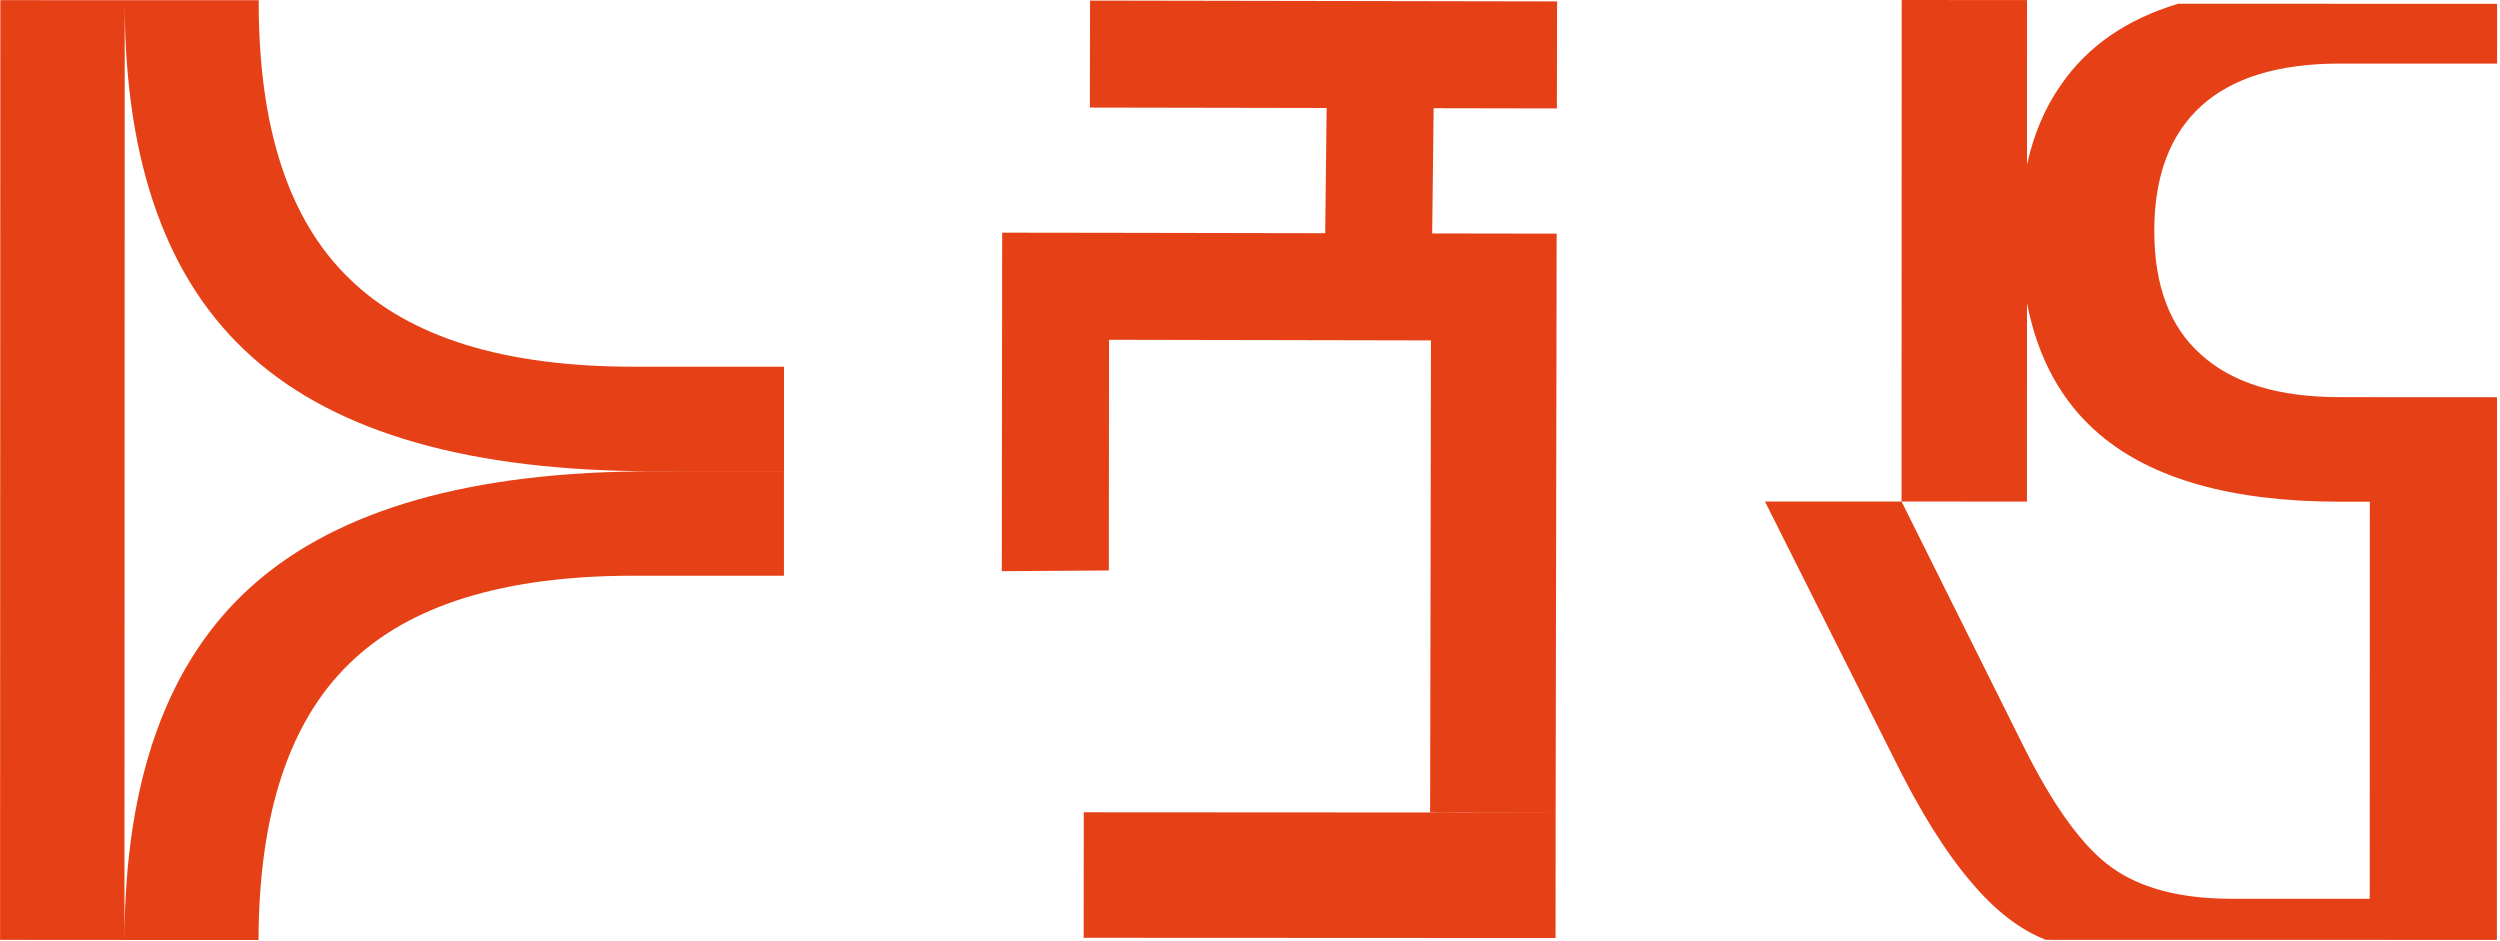 <?xml version="1.0" encoding="UTF-8" standalone="no"?>
<!-- Created with Inkscape (http://www.inkscape.org/) -->

<svg
   xmlns:dc="http://purl.org/dc/elements/1.1/"
   xmlns:cc="http://creativecommons.org/ns#"
   xmlns:rdf="http://www.w3.org/1999/02/22-rdf-syntax-ns#"
   xmlns:svg="http://www.w3.org/2000/svg"
   xmlns="http://www.w3.org/2000/svg"
   xmlns:sodipodi="http://sodipodi.sourceforge.net/DTD/sodipodi-0.dtd"
   xmlns:inkscape="http://www.inkscape.org/namespaces/inkscape"
   width="29.287mm"
   height="11.025mm"
   viewBox="0 0 20.501 7.718"
   version="1.1"
   id="svg8"
   inkscape:version="0.92.4 (5da689c313, 2019-01-14)"
   sodipodi:docname="ffred-red.svg">
  <defs
     id="defs2" />
  <sodipodi:namedview
     id="base"
     pagecolor="#ffffff"
     bordercolor="#666666"
     borderopacity="1.0"
     inkscape:pageopacity="0.0"
     inkscape:pageshadow="2"
     inkscape:zoom="5.6"
     inkscape:cx="87.564669"
     inkscape:cy="5.8169173"
     inkscape:document-units="mm"
     inkscape:current-layer="text12"
     showgrid="false"
     fit-margin-top="0"
     fit-margin-left="0"
     fit-margin-right="0"
     fit-margin-bottom="0"
     inkscape:window-width="1920"
     inkscape:window-height="1062"
     inkscape:window-x="1"
     inkscape:window-y="18"
     inkscape:window-maximized="0"
     scale-x="0.7" />
  <g
     inkscape:label="Layer 1"
     inkscape:groupmode="layer"
     id="layer1"
     transform="translate(-46.425,-101.058)">
    <g
       aria-label="RED"
       style="font-style:normal;font-weight:normal;font-size:10.583px;line-height:1.25;font-family:sans-serif;letter-spacing:0px;word-spacing:0px;fill:#e64017;fill-opacity:1;stroke:none;stroke-width:0.265"
       id="text12">
      <path
         style="font-style:normal;font-weight:normal;font-size:10.583px;line-height:1.25;font-family:sans-serif;letter-spacing:0px;word-spacing:0px;fill:#e64017;fill-opacity:1;stroke:none;stroke-width:1.447"
         d="M 48.318 0.025 L 48.309 4.768 L 58.805 4.787 L 58.742 10.338 L 49.164 10.32 L 44.422 10.314 L 44.406 25.32 L 49.15 25.289 L 49.16 15.062 L 63.43 15.09 L 63.393 36.008 L 68.957 36.018 L 68.994 15.1 L 69.002 10.357 L 63.484 10.348 L 63.549 4.797 L 69.012 4.807 L 69.021 0.062 L 48.318 0.025 z M 48.039 36.008 L 48.035 41.572 L 68.953 41.582 L 68.957 36.02 L 48.039 36.008 z "
         transform="matrix(0.185,0,0,0.185,46.425,101.058)"
         id="path869-2" />
      <path
         style="font-style:normal;font-weight:normal;font-size:10.583px;line-height:1.25;font-family:sans-serif;letter-spacing:0px;word-spacing:0px;fill:#e64017;fill-opacity:1;stroke:none;stroke-width:1.429"
         d="M 84.297 0 L 84.291 22.232 L 89.85 22.236 L 89.852 13.441 C 90.331 15.89 91.394 17.833 93.064 19.252 C 95.408 21.243 98.959 22.239 103.721 22.24 L 105.049 22.24 L 105.045 39.844 L 98.906 39.842 C 96.674 39.839 94.918 39.387 93.635 38.475 C 92.333 37.563 90.993 35.71 89.617 32.92 L 84.291 22.232 L 78.236 22.232 L 83.953 33.619 C 85.106 35.963 86.259 37.805 87.412 39.145 C 88.47 40.394 89.561 41.222 90.684 41.662 L 110.682 41.666 L 110.686 22.24 L 110.688 17.609 L 103.723 17.605 C 101.007 17.607 98.96 16.981 97.584 15.734 C 96.189 14.506 95.494 12.675 95.494 10.238 C 95.495 7.802 96.192 5.95 97.588 4.686 C 98.965 3.44 101.011 2.818 103.727 2.818 L 110.689 2.82 L 110.691 0.168 L 96.551 0.166 C 94.301 0.843 92.575 2.02 91.393 3.711 C 90.657 4.747 90.147 5.946 89.852 7.303 L 89.854 0.004 L 84.297 0 z "
         transform="matrix(0.185,0,0,0.185,46.425,101.058)"
         id="path845-3" />
      <path
         style="font-style:normal;font-weight:normal;font-size:10.583px;line-height:1.25;font-family:sans-serif;letter-spacing:0px;word-spacing:0px;fill:#e64017;fill-opacity:1;stroke:none;stroke-width:1.429"
         d="M 0.012 0.006 L 0 41.664 L 5.514 41.668 L 5.525 0.209 C 5.544 7.292 7.427 12.503 11.182 15.834 C 14.957 19.202 20.88 20.887 28.953 20.889 L 34.75 20.891 L 34.75 16.258 L 28.09 16.256 C 22.342 16.257 18.138 14.951 15.479 12.346 C 12.801 9.759 11.463 5.676 11.465 0.096 C 11.465 0.069 11.467 0.039 11.467 0.01 L 5.525 0.01 L 0.012 0.006 z M 5.514 41.668 C 5.514 41.668 5.514 41.67 5.514 41.67 L 11.457 41.668 C 11.473 36.096 12.81 32.013 15.475 29.424 C 18.135 26.82 22.34 25.52 28.088 25.521 L 34.748 25.523 L 34.748 20.893 L 28.953 20.893 C 20.917 20.891 15.003 22.572 11.207 25.938 C 7.428 29.289 5.532 34.534 5.514 41.668 z "
         transform="matrix(0.185,0,0,0.185,46.425,101.058)"
         id="path849-6" />
    </g>
  </g>
</svg>
